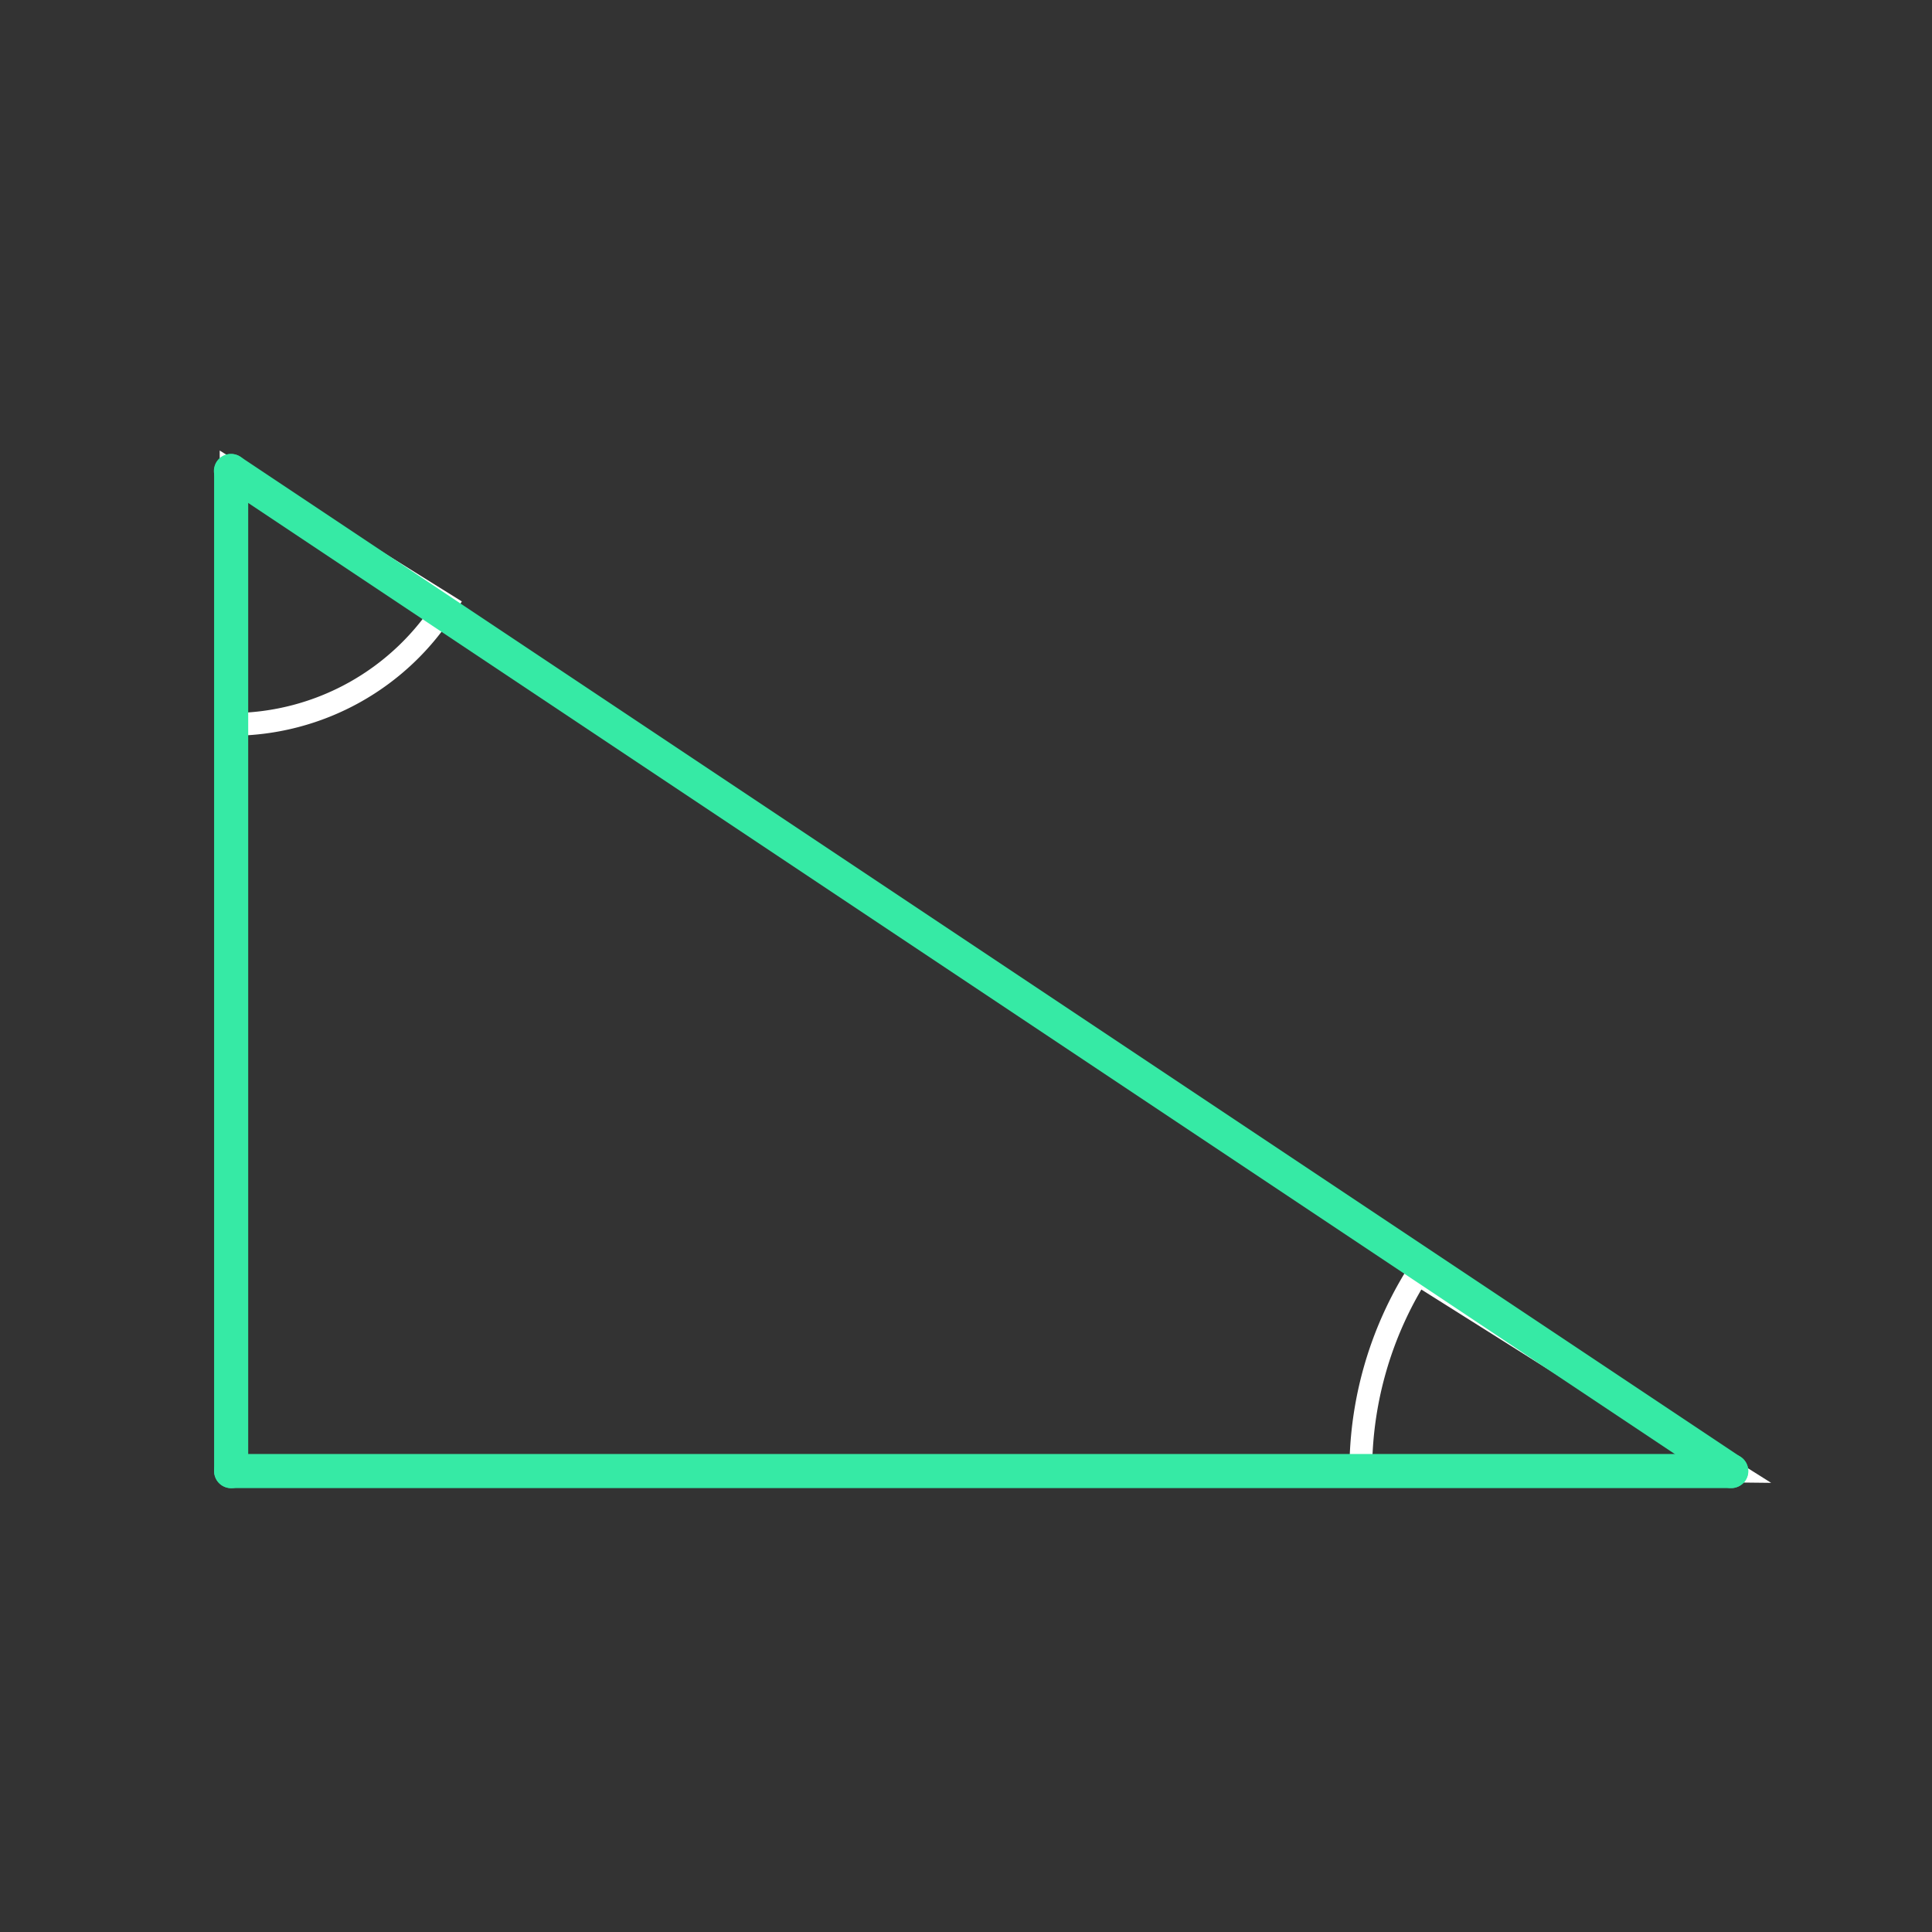 <svg id="set4" xmlns="http://www.w3.org/2000/svg" viewBox="0 0 170 170"><rect x="0" y="0" width="170" height="170" fill="#333333" stroke="none"/><defs><style>.cls-1{opacity:0;}.cls-2{fill:#2580b2;}.cls-3,.cls-4{fill:none;}.cls-3{stroke:#fff;stroke-miterlimit:10;stroke-width:2px;}.cls-4{stroke:#36eaa5;stroke-linecap:round;stroke-linejoin:round;stroke-width:3px;}</style></defs><title>06_tool2C</title><g id="Layer_2" data-name="Layer 2" class="cls-1"><rect class="cls-2" width="170" height="170"/></g><g id="_06" data-name="06"><g id="tool2C"><path class="cls-3" d="M20.34,41.45L39.26,53.24a22.29,22.29,0,0,1-18.82,10.5Z"/><path class="cls-3" d="M152.32,129.44l-32.58-.36a32.58,32.58,0,0,1,5-17Z"/></g><g id="shape"><path class="cls-4" d="M152.32,129.44l-132-88"/><path class="cls-4" d="M20.34,41.45v88"/><path class="cls-4" d="M20.34,129.44h132"/></g></g></svg>